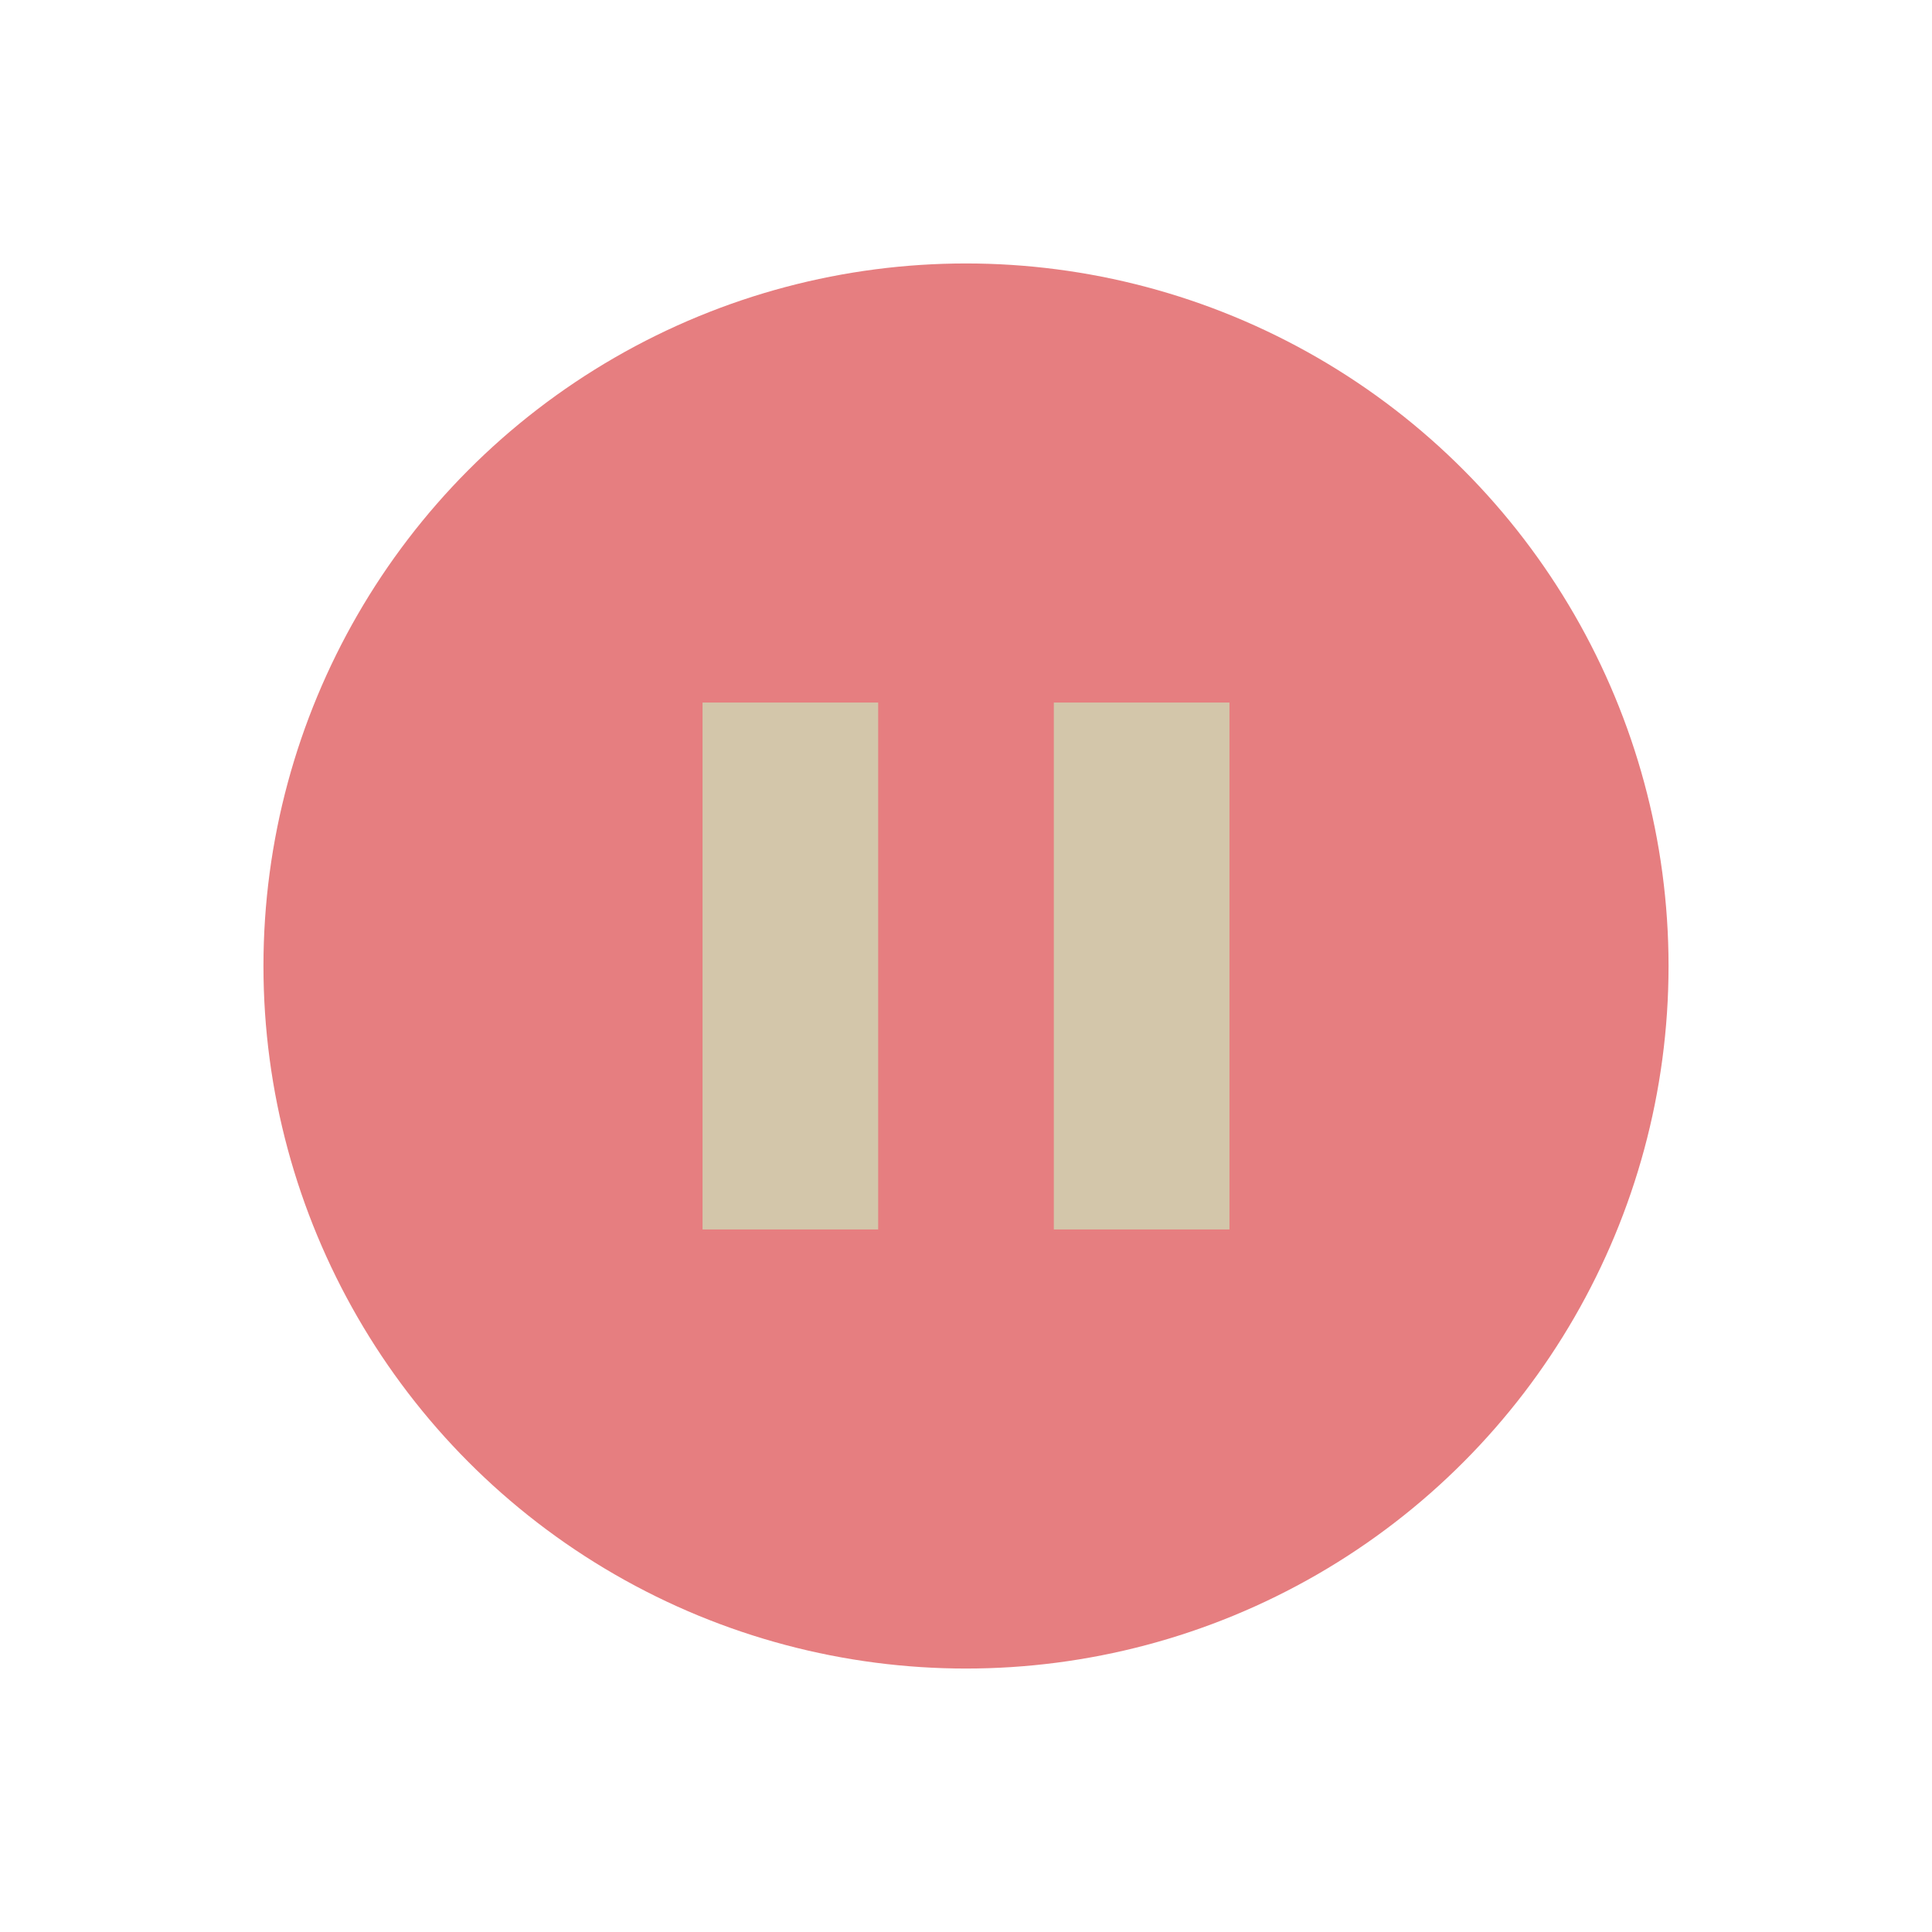 <svg xmlns="http://www.w3.org/2000/svg" width="22" height="22"><g transform="matrix(.4 0 0 .4 1.4 1.4)"><circle r="20" cy="24" cx="24" fill="#e67e80"/><path fill="#d3c6aa" d="M16.5 16.5h5v15h-5zM26.5 16.5h5v15h-5z"/></g></svg>